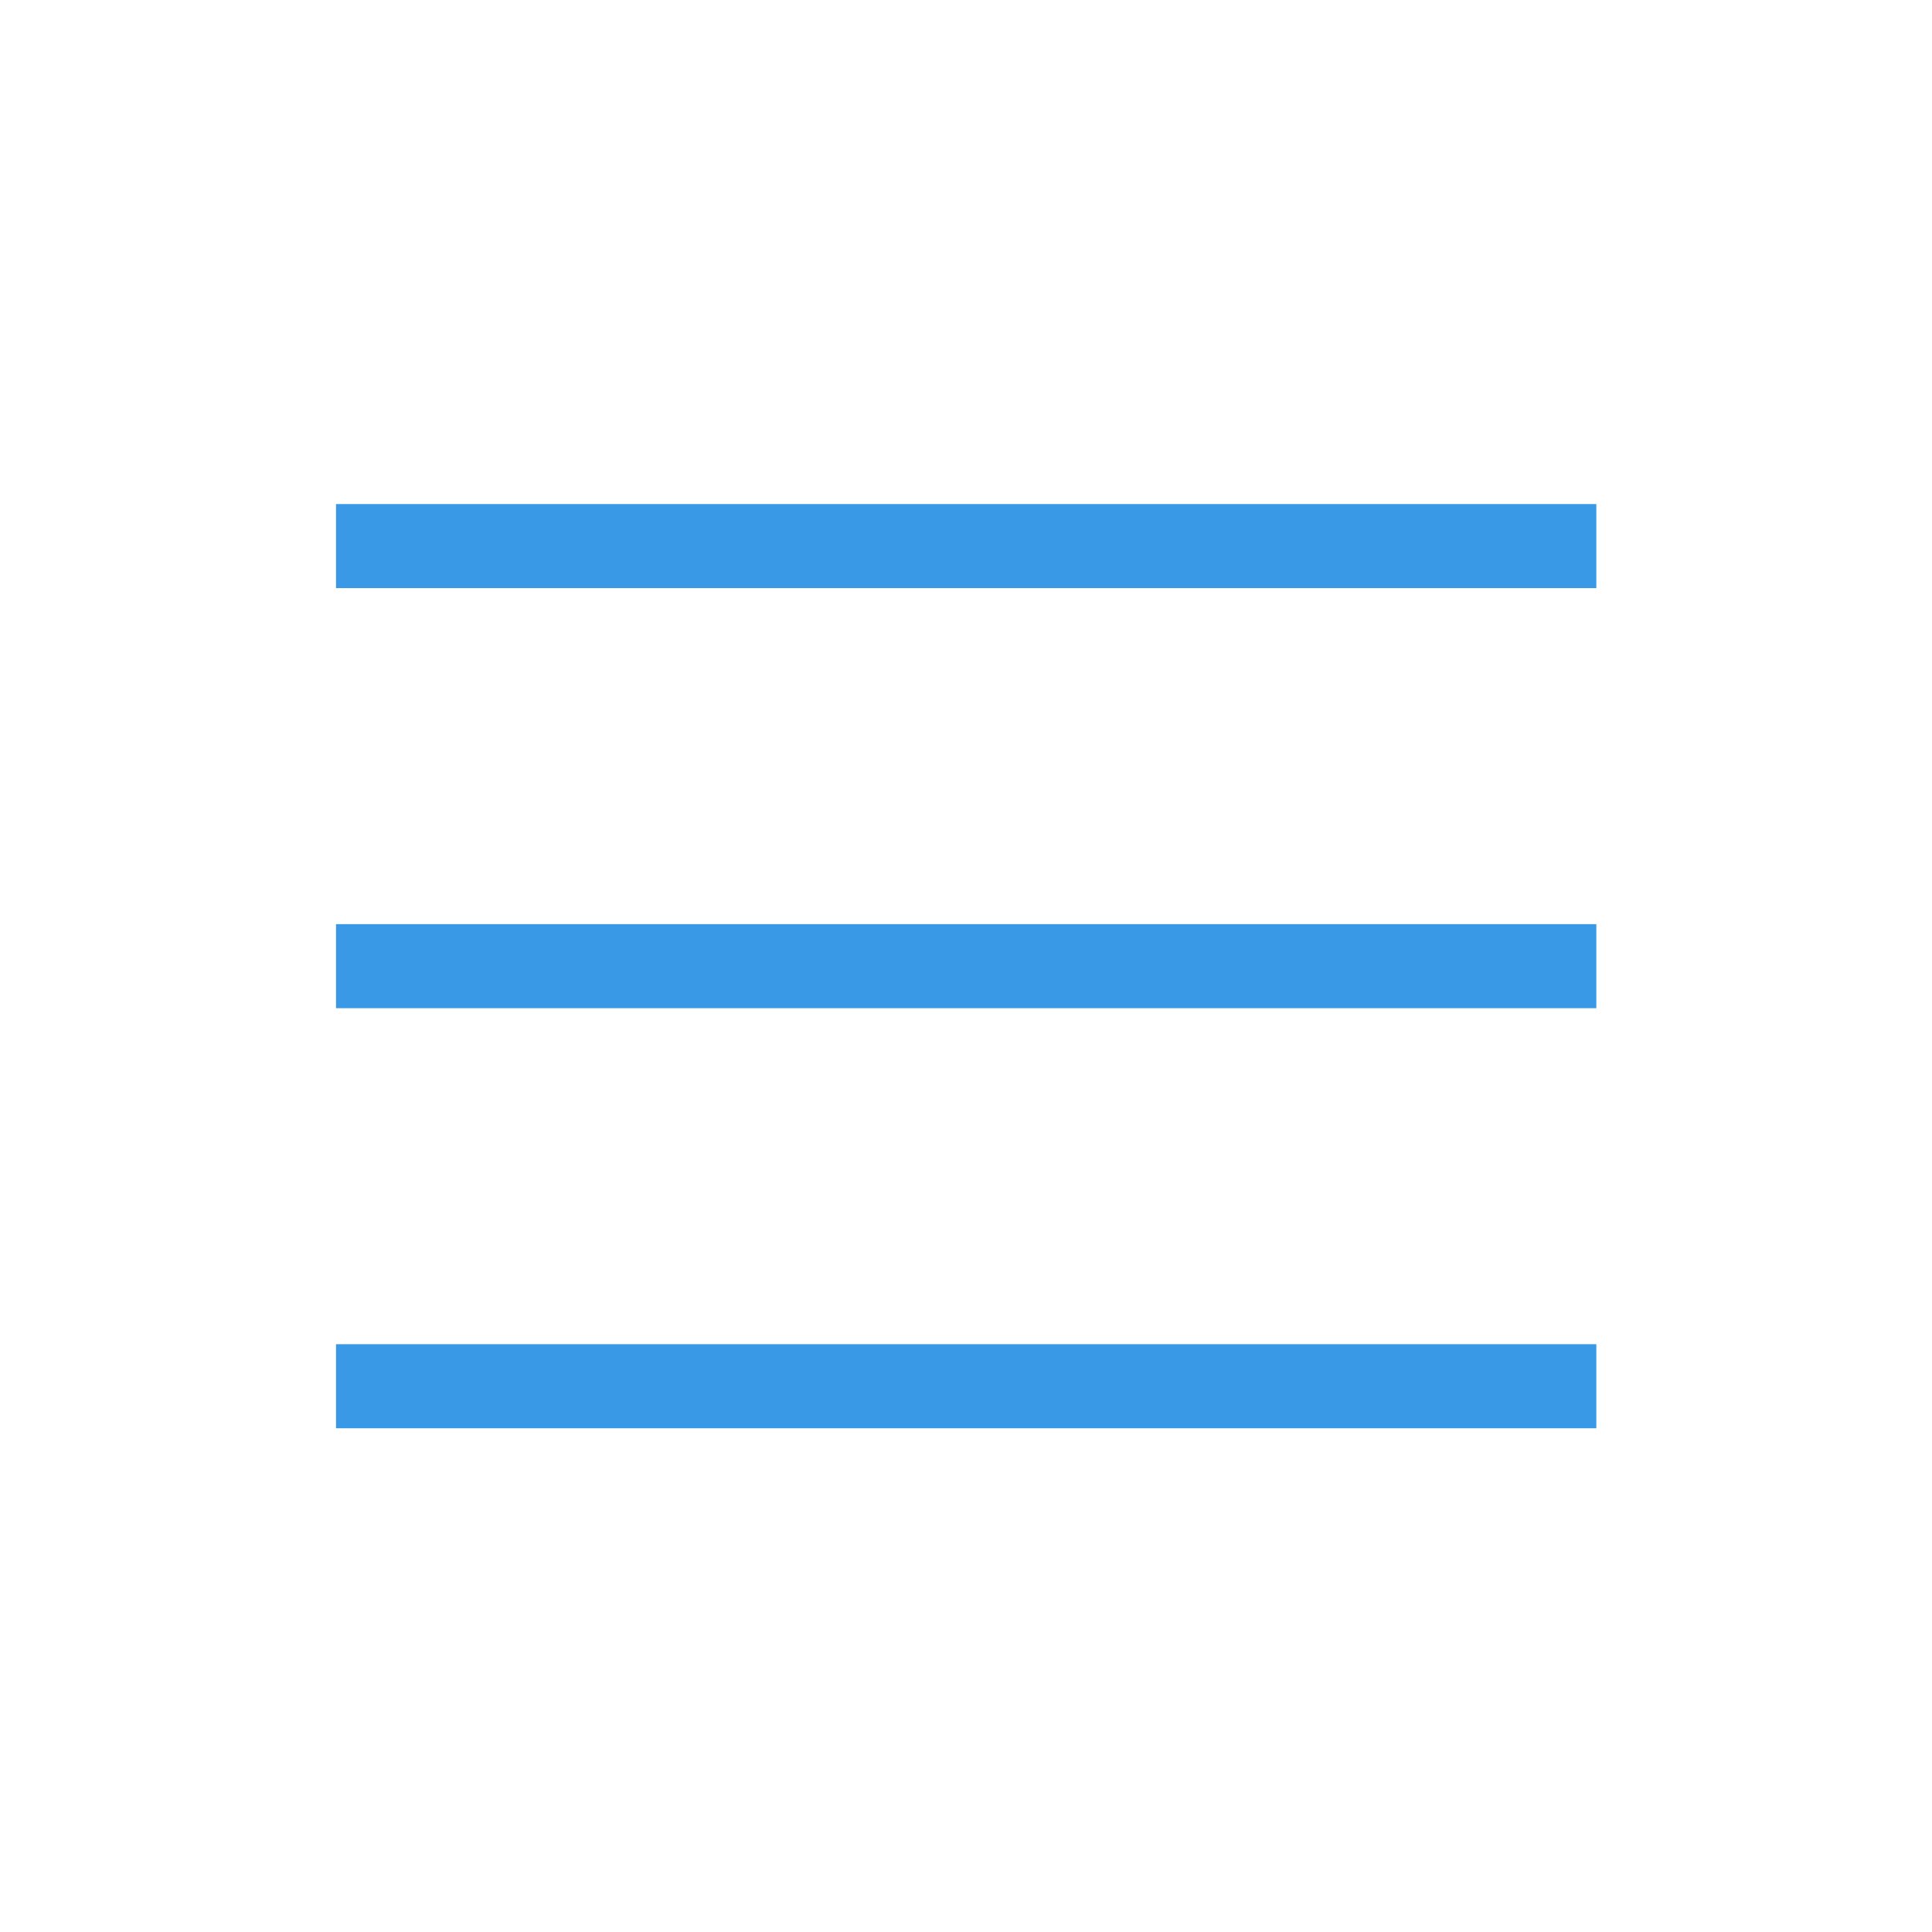 <?xml version='1.0' encoding='UTF-8' standalone='no'?>
<svg baseProfile="tiny" height="4.868mm" version="1.2" viewBox="0 0 23 23" width="4.868mm" xmlns="http://www.w3.org/2000/svg" xmlns:xlink="http://www.w3.org/1999/xlink">
    <style id="current-color-scheme" type="text/css">.ColorScheme-Text {color:#3999e6;}</style>
    <title>Qt SVG Document</title>
    <desc>Auto-generated by Klassy window decoration</desc>
    <defs/>
    <g fill="none" fill-rule="evenodd" stroke="black" stroke-linecap="square" stroke-linejoin="bevel" stroke-width="1">
        <g class="ColorScheme-Text" fill="currentColor" fill-opacity="1" font-family="Noto Sans" font-size="16.667" font-style="normal" font-weight="400" stroke="none" transform="matrix(1.278,0,0,1.278,0,1)">
            <path d="M3.13,3.913 L14.87,3.913 L14.87,4.696 L3.13,4.696 L3.13,3.913" fill-rule="nonzero" vector-effect="none"/>
        </g>
        <g class="ColorScheme-Text" fill="currentColor" fill-opacity="1" font-family="Noto Sans" font-size="16.667" font-style="normal" font-weight="400" stroke="none" transform="matrix(1.278,0,0,1.278,0,1)">
            <path d="M3.13,7.826 L14.87,7.826 L14.87,8.609 L3.13,8.609 L3.13,7.826" fill-rule="nonzero" vector-effect="none"/>
        </g>
        <g class="ColorScheme-Text" fill="currentColor" fill-opacity="1" font-family="Noto Sans" font-size="16.667" font-style="normal" font-weight="400" stroke="none" transform="matrix(1.278,0,0,1.278,0,1)">
            <path d="M3.13,11.739 L14.87,11.739 L14.87,12.522 L3.13,12.522 L3.13,11.739" fill-rule="nonzero" vector-effect="none"/>
        </g>
    </g>
</svg>
